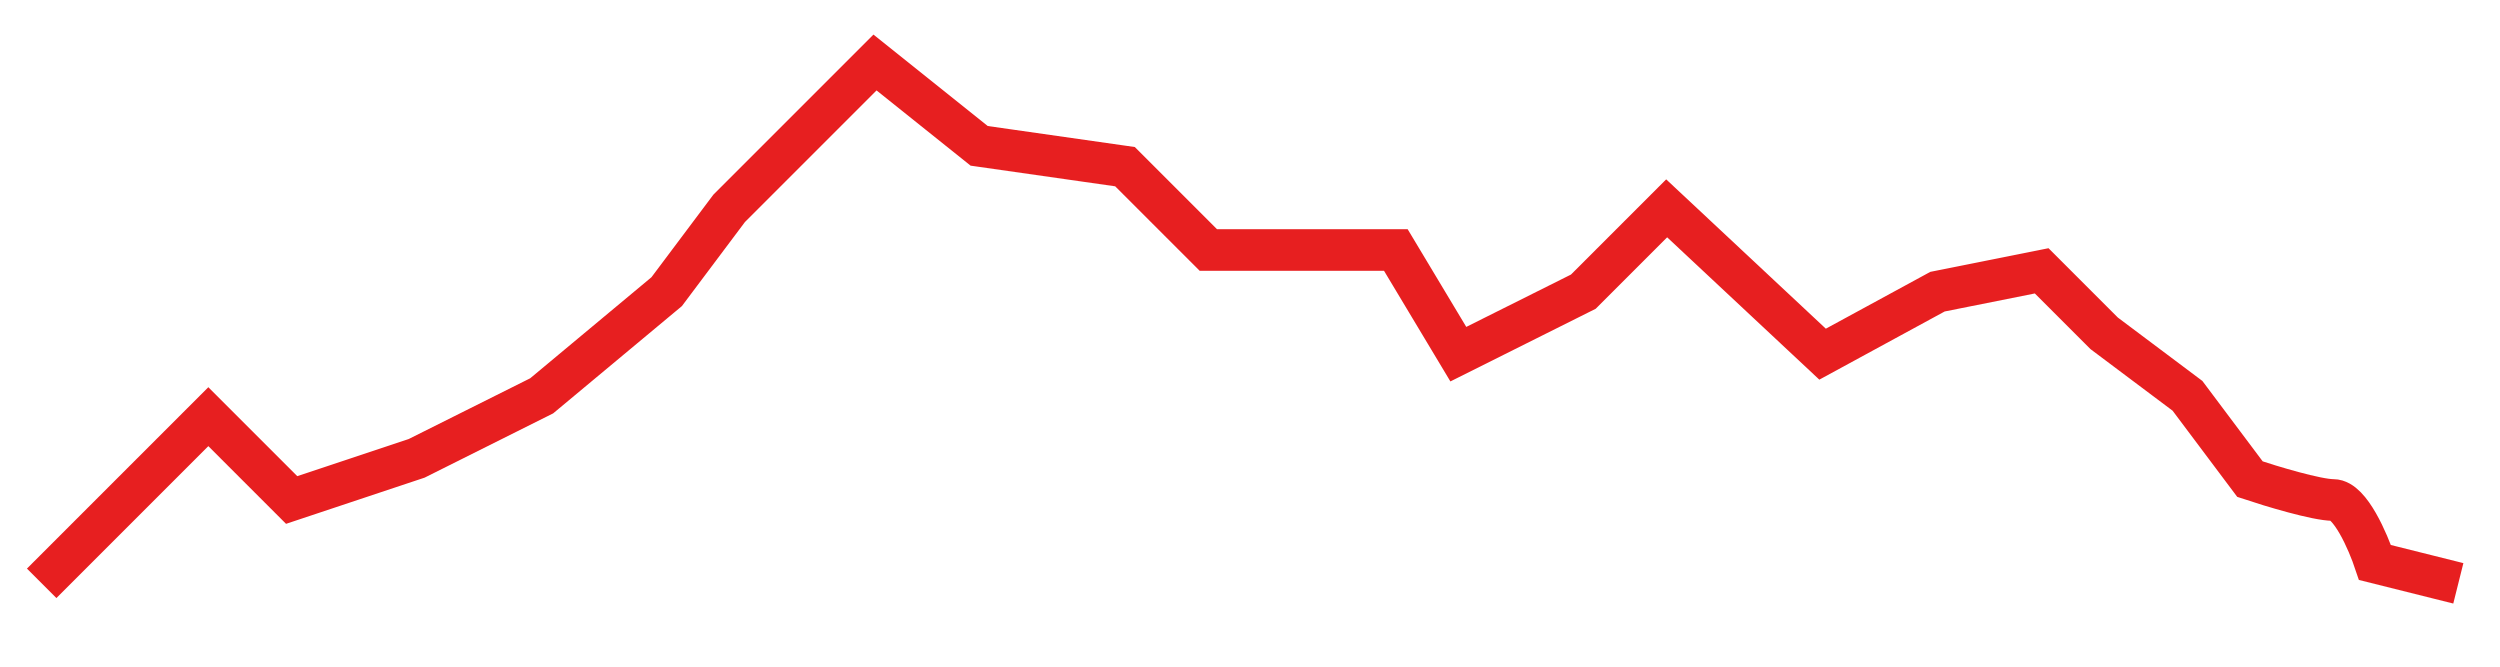 <svg width="60" height="16" viewBox="0 0 60 16" fill="none" xmlns="http://www.w3.org/2000/svg">
<g clip-path="url(#clip0_116_3)">
<path d="M1 14L5 10L7 12L10 11L13 9.5L16 7L17.5 5L21 1.5L23.5 3.5L27 4L29 6H33.5L35 8.5L38 7L40 5L43.742 8.5L46.5 7L49 6.5L50.5 8L52.5 9.5L54 11.5C54.5 11.667 55.6 12 56 12C56.4 12 56.833 13 57 13.5L59 14" stroke="#E71F20"/>
</g>
<defs>
<clipPath id="clip0_116_3">
<rect width="60" height="16" fill="white"/>
</clipPath>
</defs>
</svg>
